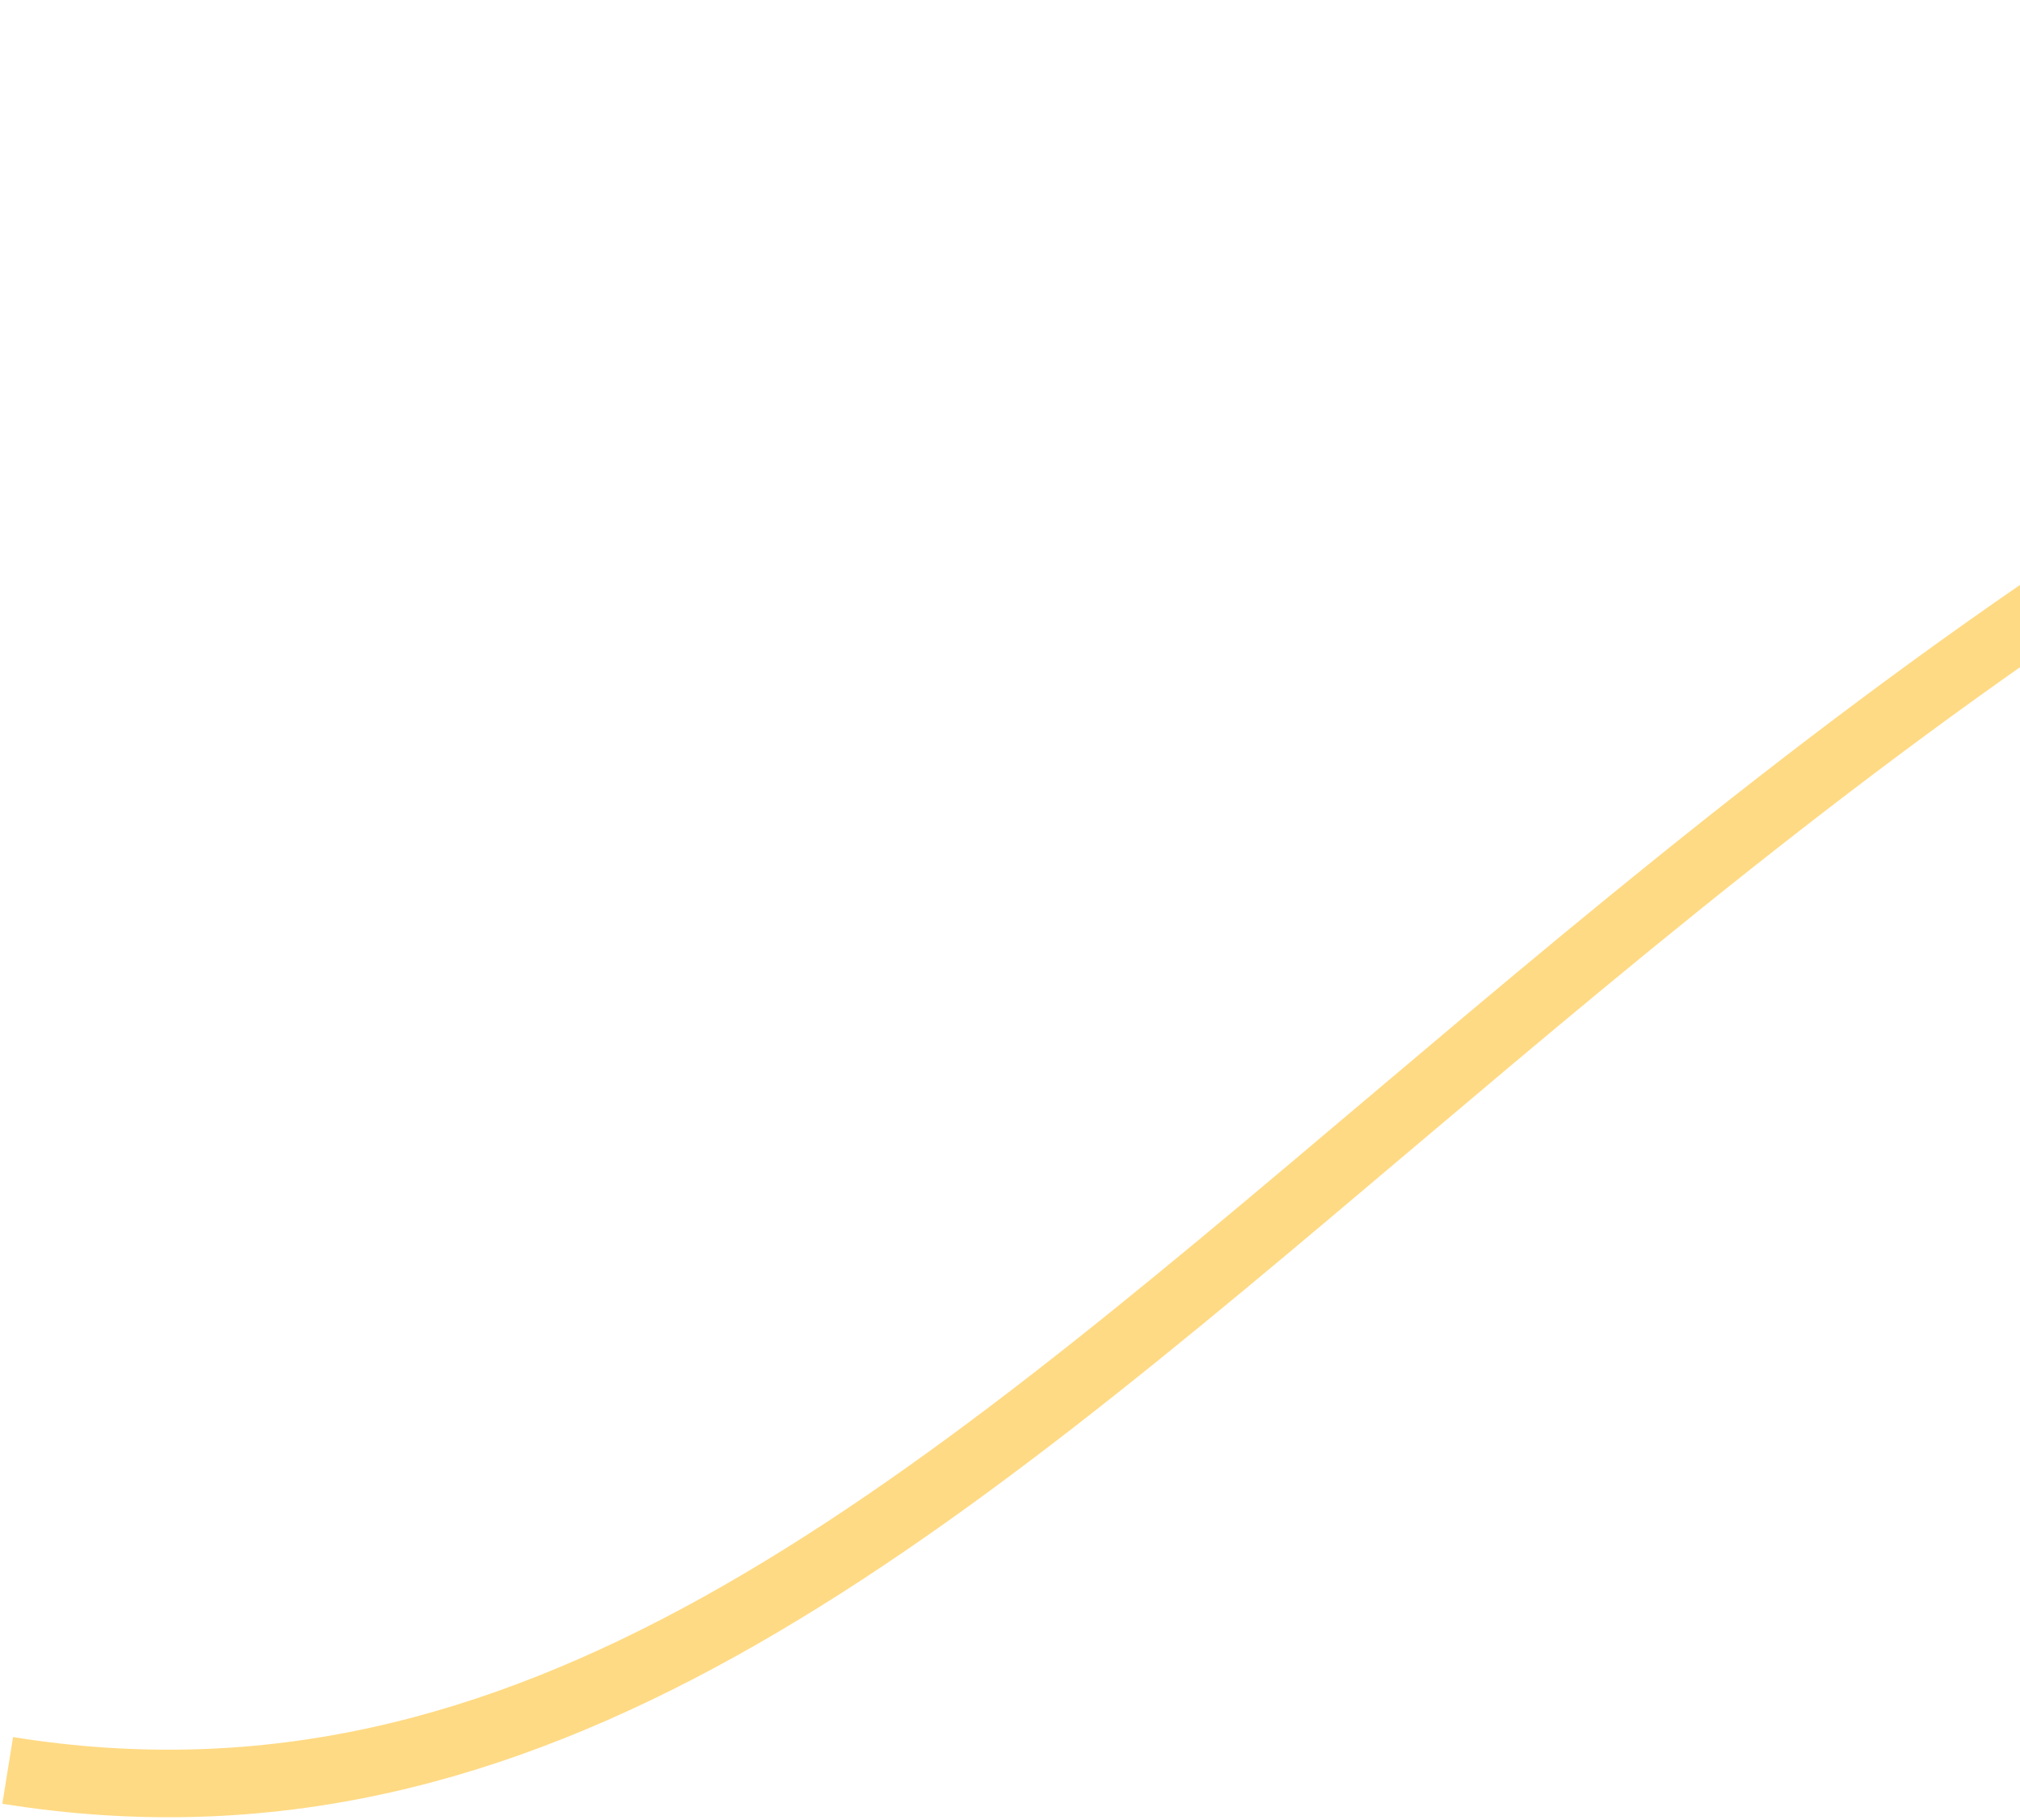 <svg width="598" height="539" viewBox="0 0 598 539" fill="none" xmlns="http://www.w3.org/2000/svg">
<path d="M2.279 524.234C311.829 573.987 462.666 129.41 985.221 10.492" stroke="#FFDA84" stroke-width="20"/>
</svg>
